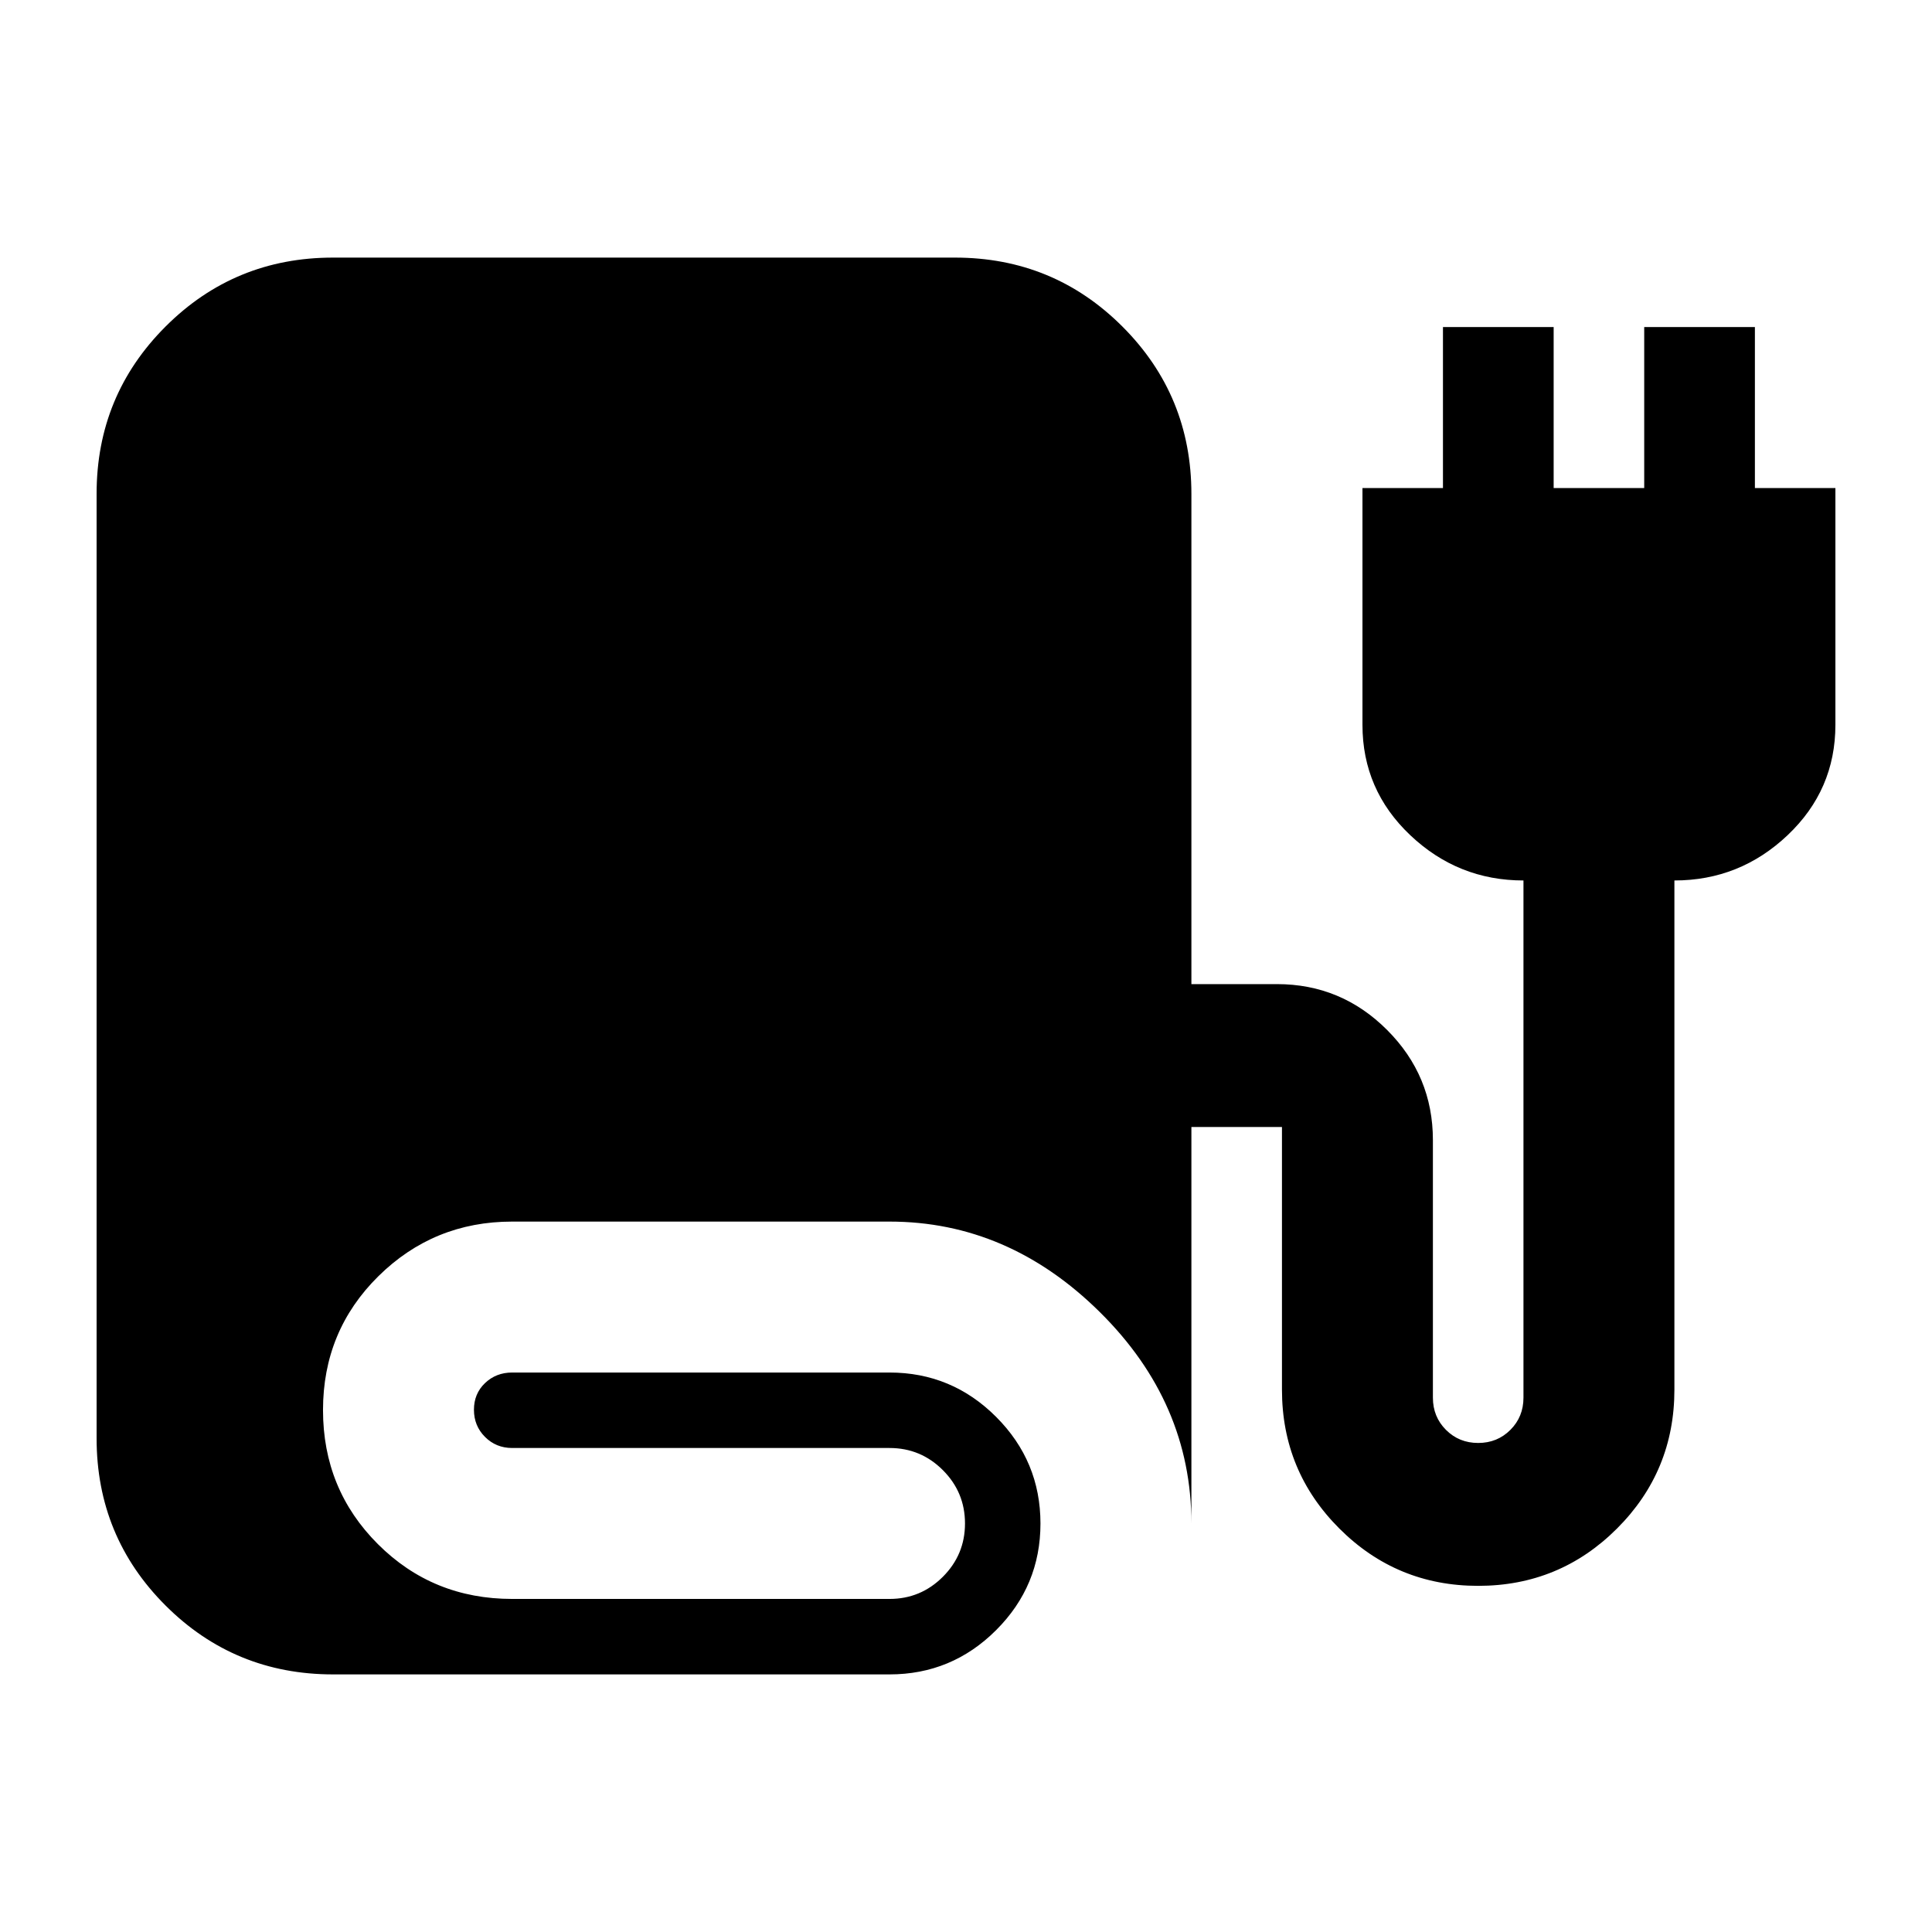 <svg xmlns="http://www.w3.org/2000/svg" height="24" viewBox="0 -960 960 960" width="24"><path d="M165.5-128q-48.96 0-83.23-34.22T48-245.32v-469.3q0-48.88 34.27-83.13Q116.54-832 165.5-832h309q48.96 0 83.23 34.27T592-714.5V-471h42.5q31.97 0 54.73 22.77Q712-425.47 712-393.5v128q0 9.5 6.5 16t16 6.5q9.5 0 16-6.5t6.5-16v-257q-32.5 0-56.25-22.5T677-599.85V-717.5h40v-80h55v80h45v-80h55v80h40v117.65q0 32.35-23.75 54.85T832-522.5v253q0 40.5-28.5 69t-69 28.5q-40.5 0-69-28.5t-28.5-69V-400h-45v197q0-60-45.47-105T442-353H254.5q-39 0-66.5 27.16t-27.5 66.5q0 39.34 27.26 66.59t66.74 27.25H442q15.5 0 26.5-11t11-26.5q0-15.5-11-26.5t-26.5-11H254.5q-8 0-13.5-5.5t-5.5-13.5q0-8 5.5-13.25t13.5-5.25H442q30.94 0 52.97 22.04 22.03 22.05 22.03 53Q517-172 494.97-150T442-128H165.5Z"/></svg>